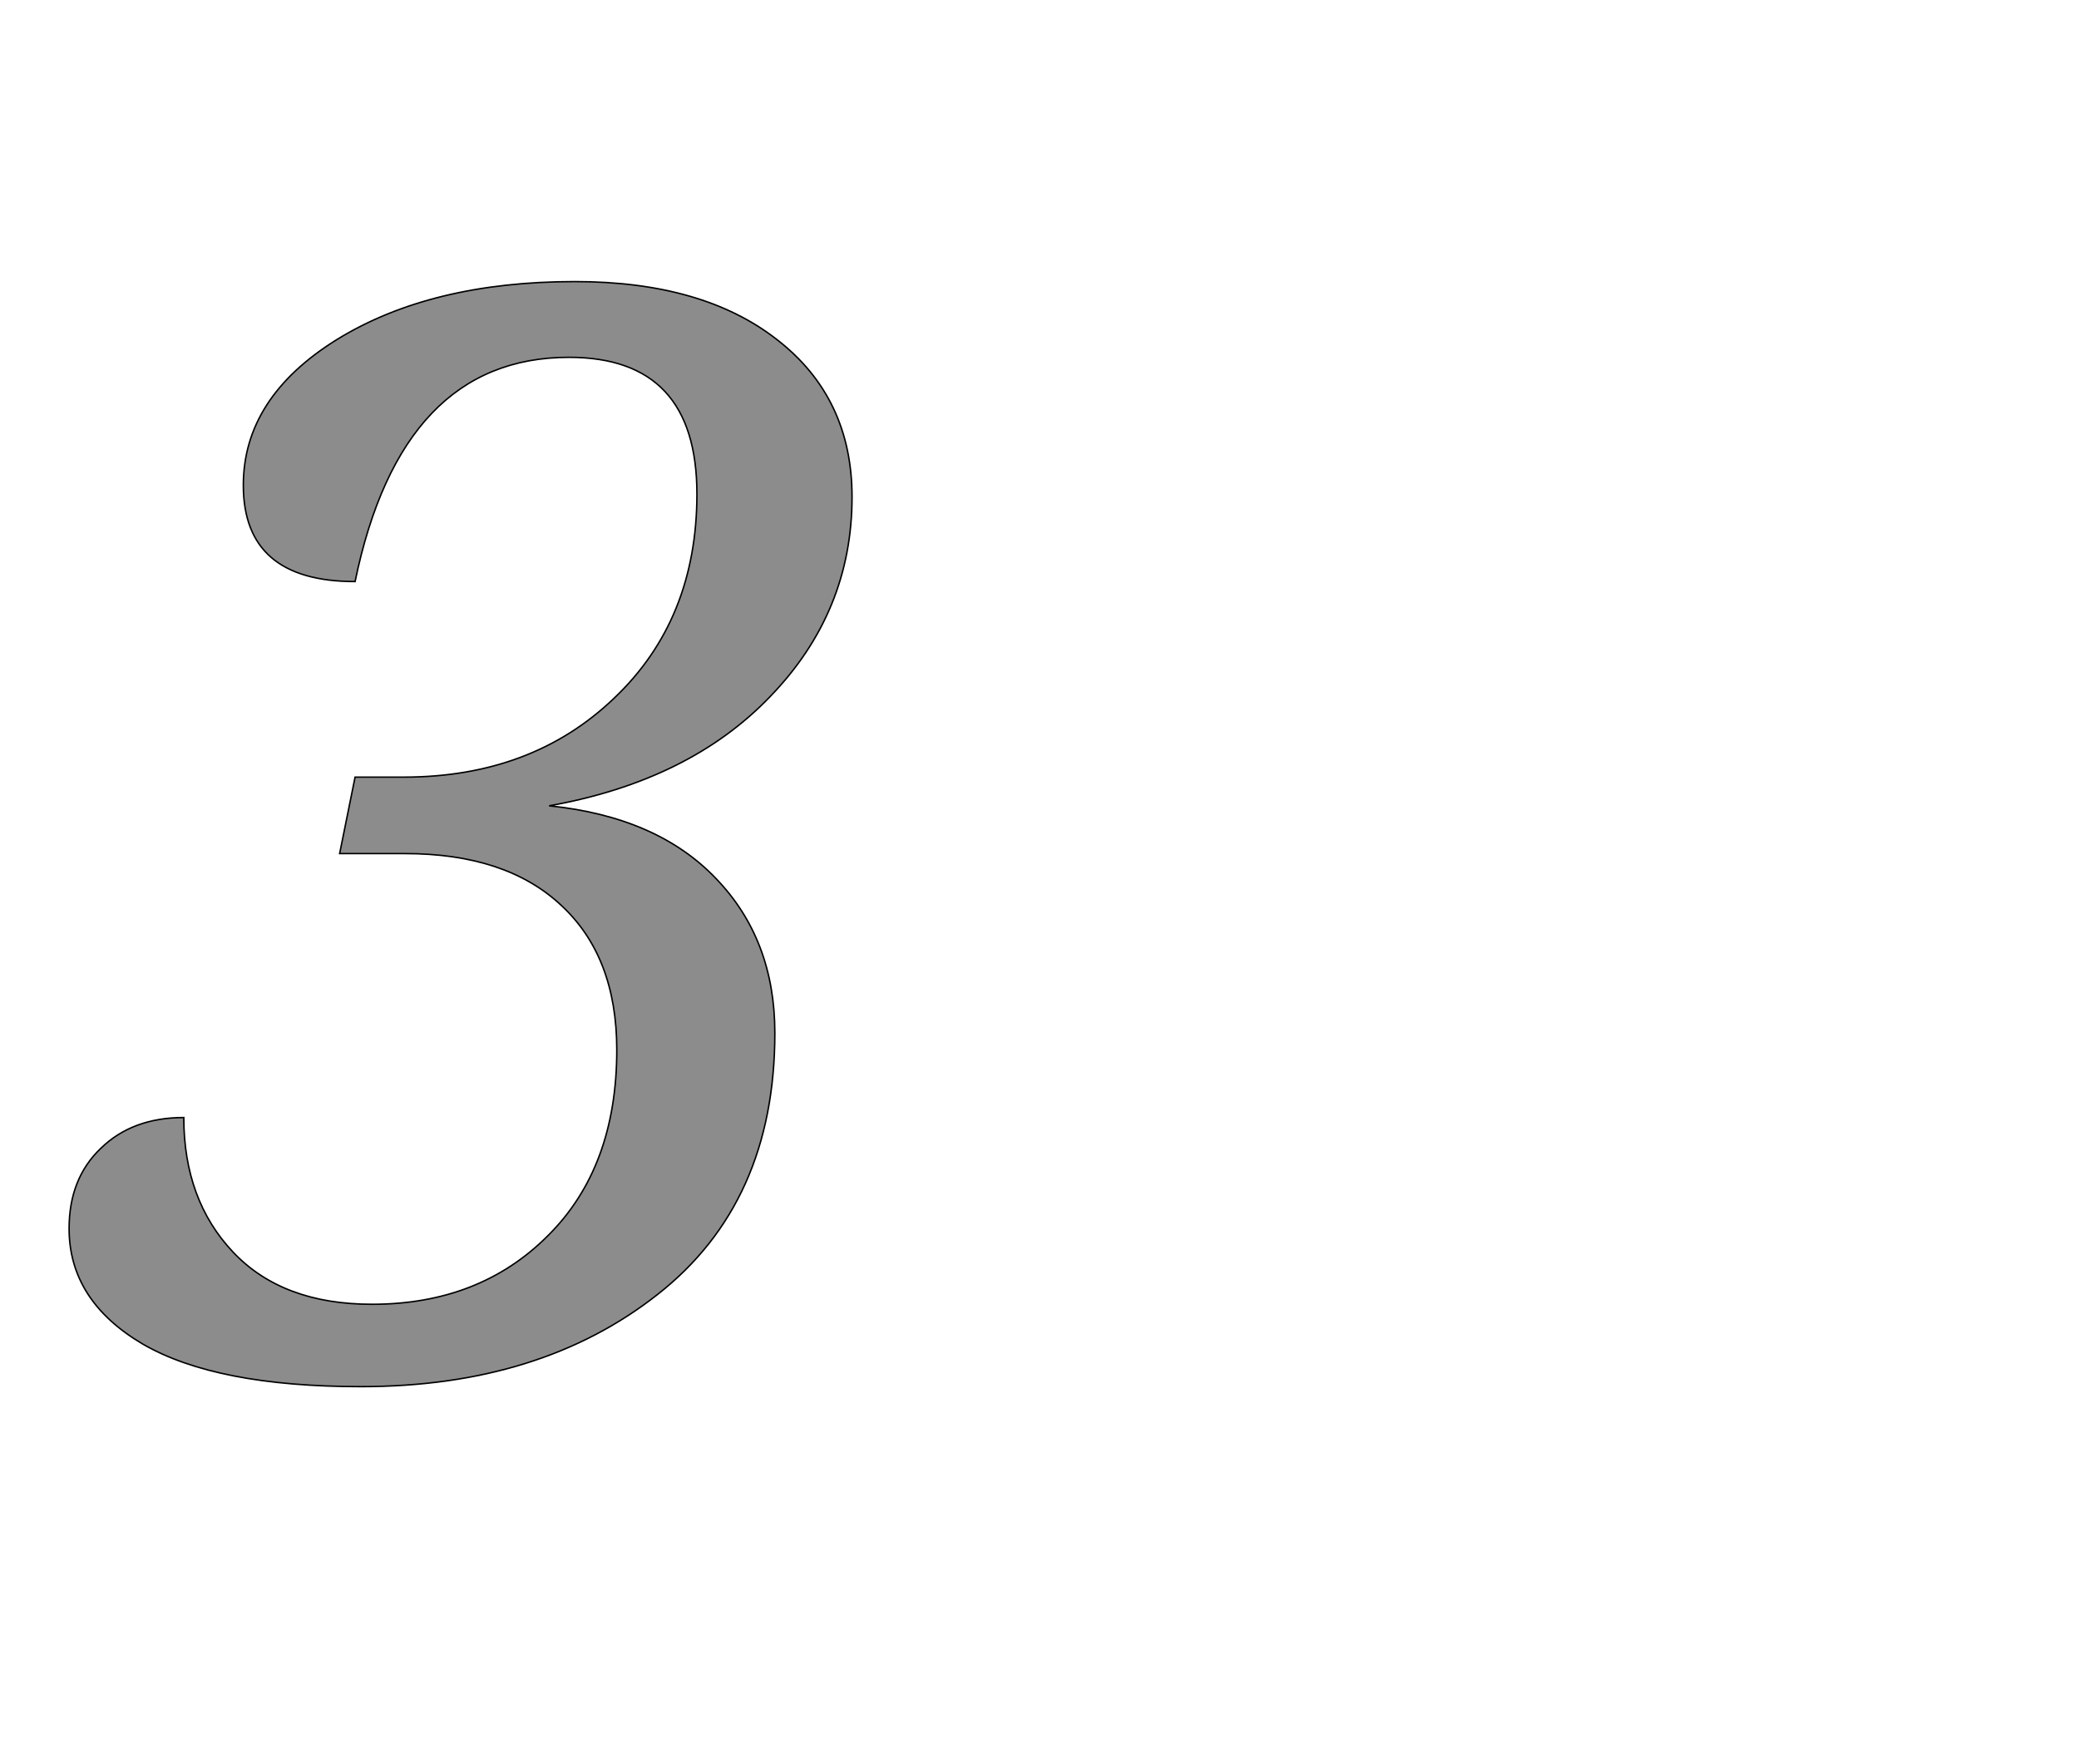 <!--
BEGIN METADATA

BBOX_X_MIN -6
BBOX_Y_MIN -20
BBOX_X_MAX 1059
BBOX_Y_MAX 1483
WIDTH 1065
HEIGHT 1503
H_BEARING_X -6
H_BEARING_Y 1483
H_ADVANCE 1145
V_BEARING_X -578
V_BEARING_Y 283
V_ADVANCE 2069
ORIGIN_X 0
ORIGIN_Y 0

END METADATA
-->

<svg width='2828px' height='2399px' xmlns='http://www.w3.org/2000/svg' version='1.1'>

 <!-- make sure glyph is visible within svg window -->
 <g fill-rule='nonzero'  transform='translate(100 1866)'>

  <!-- draw actual outline using lines and Bezier curves-->
  <path fill='black' stroke='black' fill-opacity='0.45'  stroke-width='2'  d='
 M 362,-705
 L 383,-809
 L 449,-809
 Q 623,-809 735,-916
 Q 848,-1023 848,-1194
 Q 848,-1380 674,-1380
 Q 446,-1380 383,-1075
 Q 231,-1075 231,-1206
 Q 231,-1325 358,-1404
 Q 486,-1483 682,-1483
 Q 856,-1483 957,-1404
 Q 1059,-1325 1059,-1190
 Q 1059,-1034 948,-919
 Q 838,-804 647,-770
 Q 794,-755 874,-671
 Q 954,-588 954,-461
 Q 954,-230 794,-105
 Q 635,20 391,20
 Q 194,20 94,-38
 Q -6,-97 -6,-195
 Q -6,-263 37,-304
 Q 80,-346 150,-346
 Q 150,-234 217,-163
 Q 284,-92 406,-92
 Q 552,-92 645,-185
 Q 739,-278 739,-438
 Q 739,-565 663,-635
 Q 588,-705 451,-705
 L 362,-705
 Z

  '/>
 </g>
</svg>
